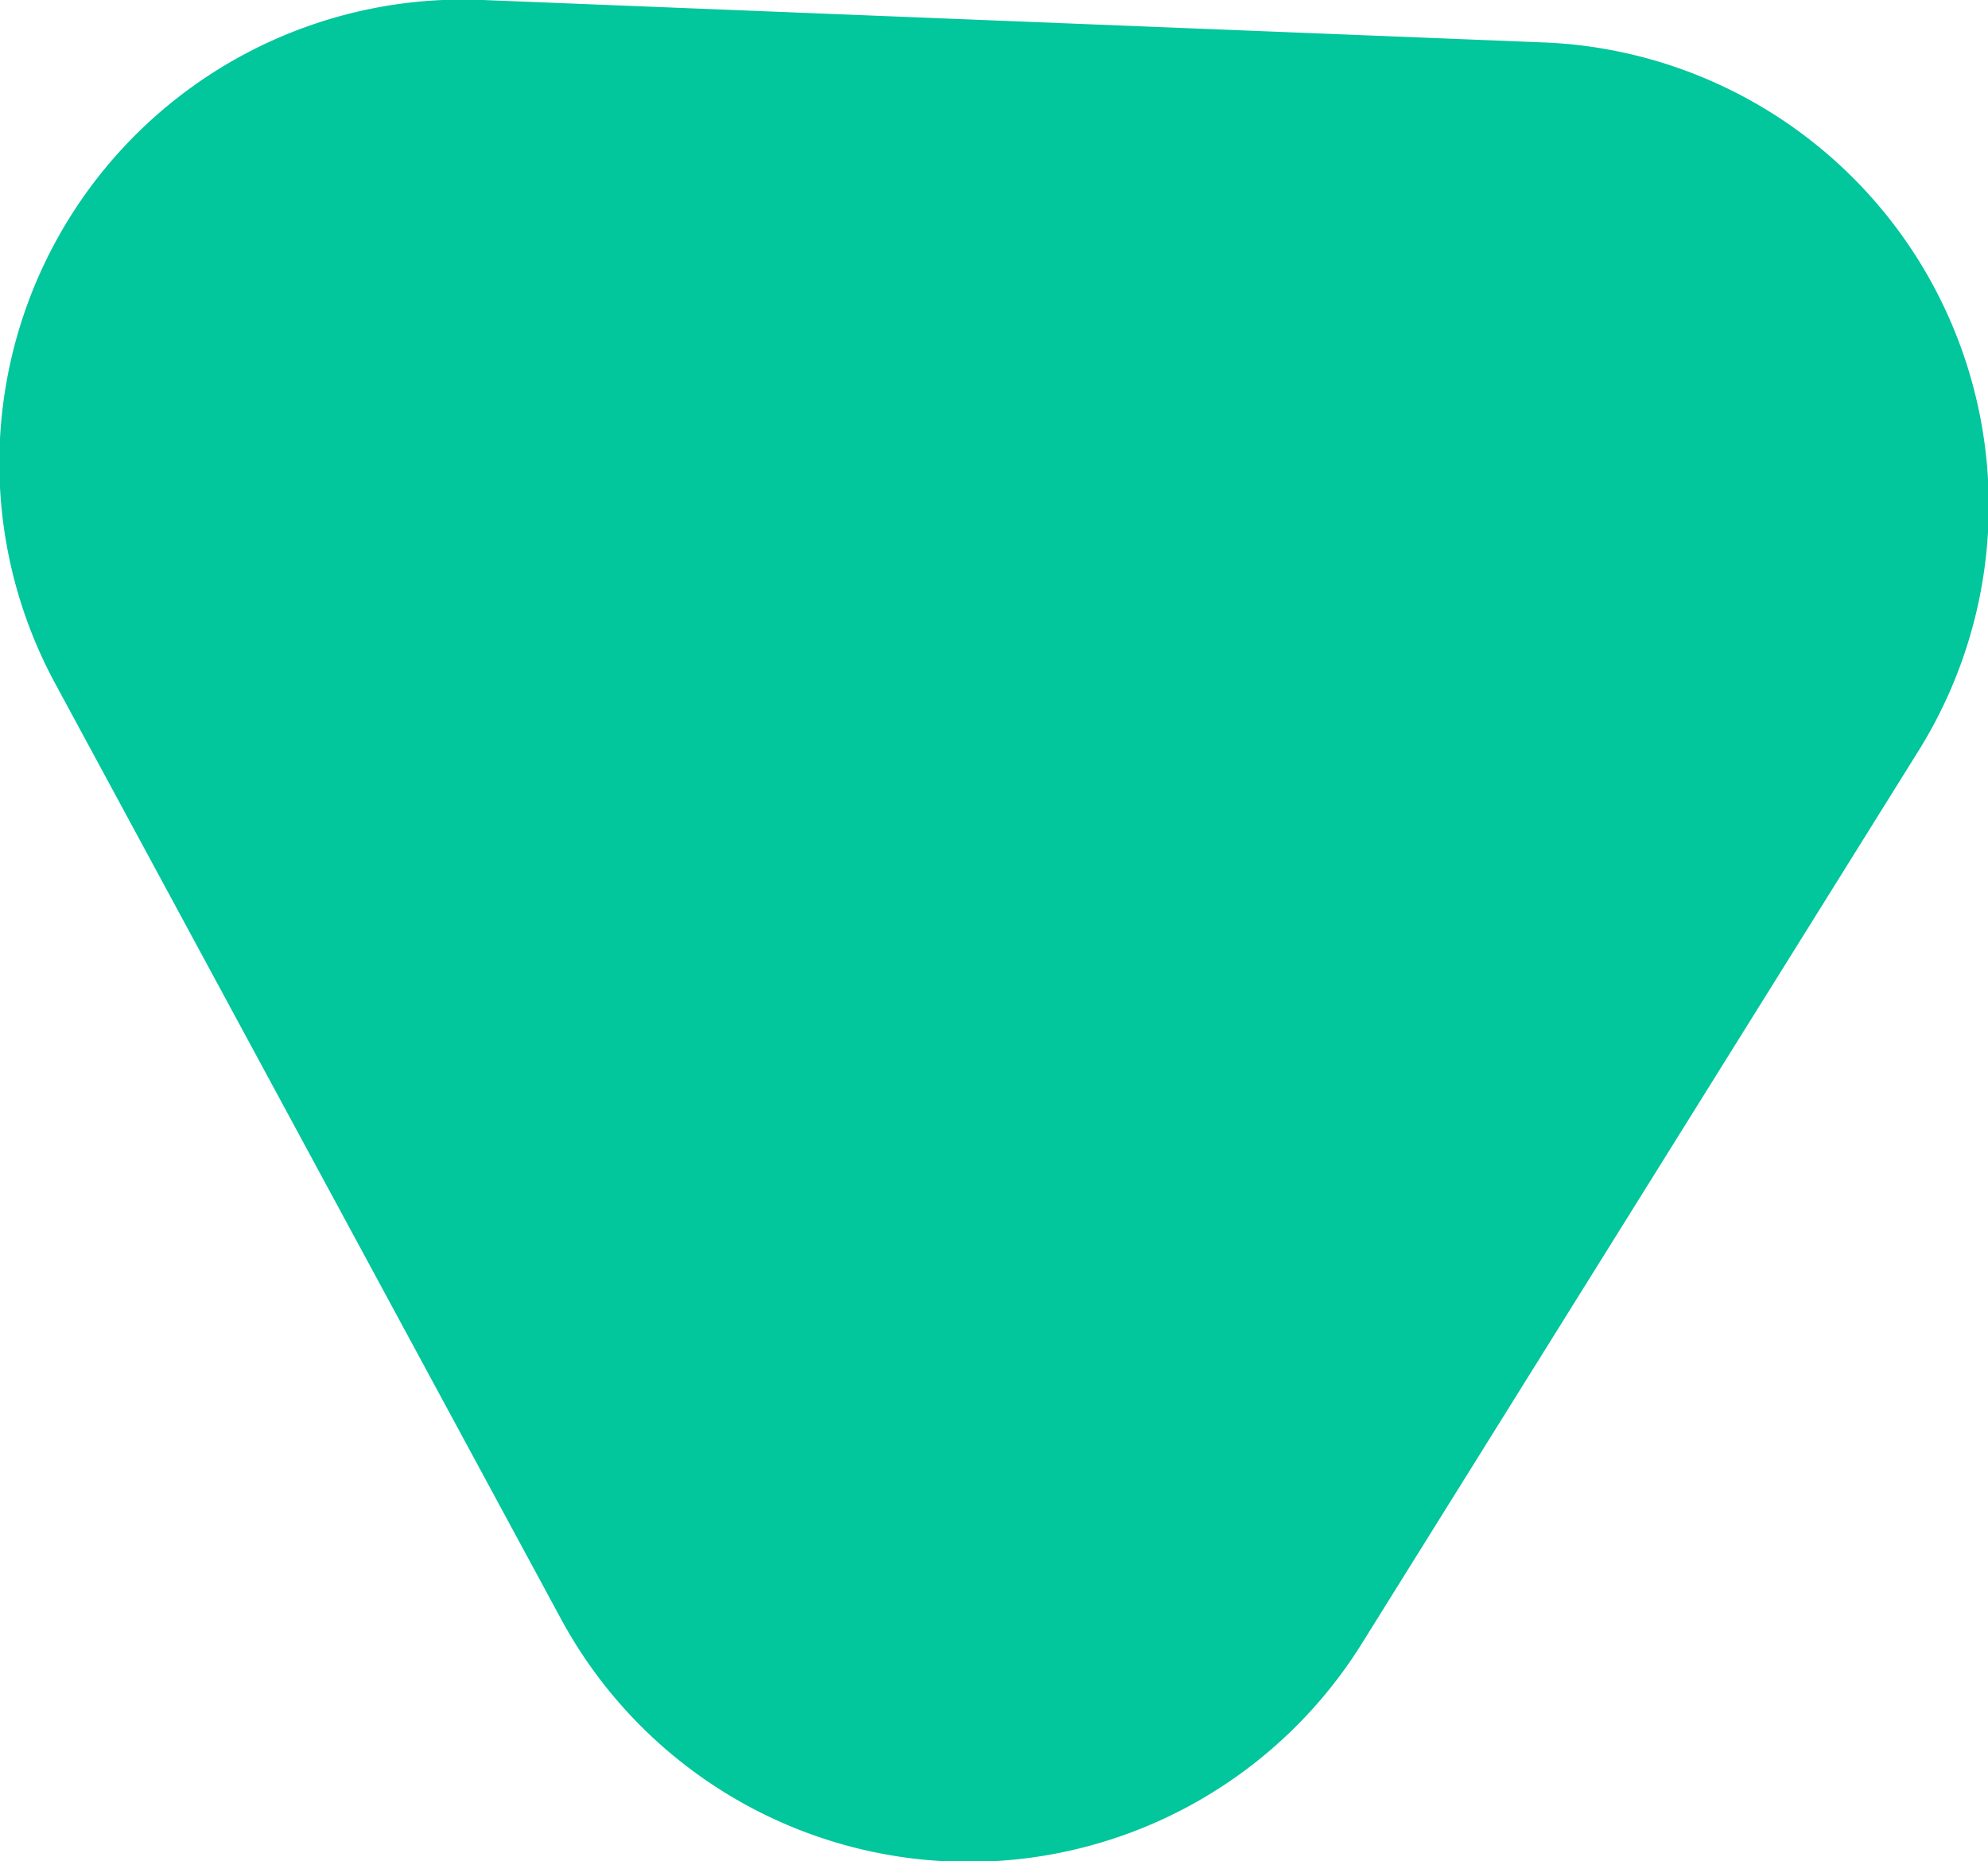 <svg xmlns="http://www.w3.org/2000/svg" viewBox="0 0 60.06 56.22"><defs><style>.cls-1{fill:#02c69c;}</style></defs><g id="Layer_2" data-name="Layer 2"><g id="Layer_1-2" data-name="Layer 1"><path id="Polygon_3-2" data-name="Polygon 3-2" class="cls-1" d="M1.69,20.69A14,14,0,0,1,14.59,0l32,1.28A14,14,0,0,1,57.93,22.73L41.16,49.62a14,14,0,0,1-24.23-.75Z"/></g></g></svg>
